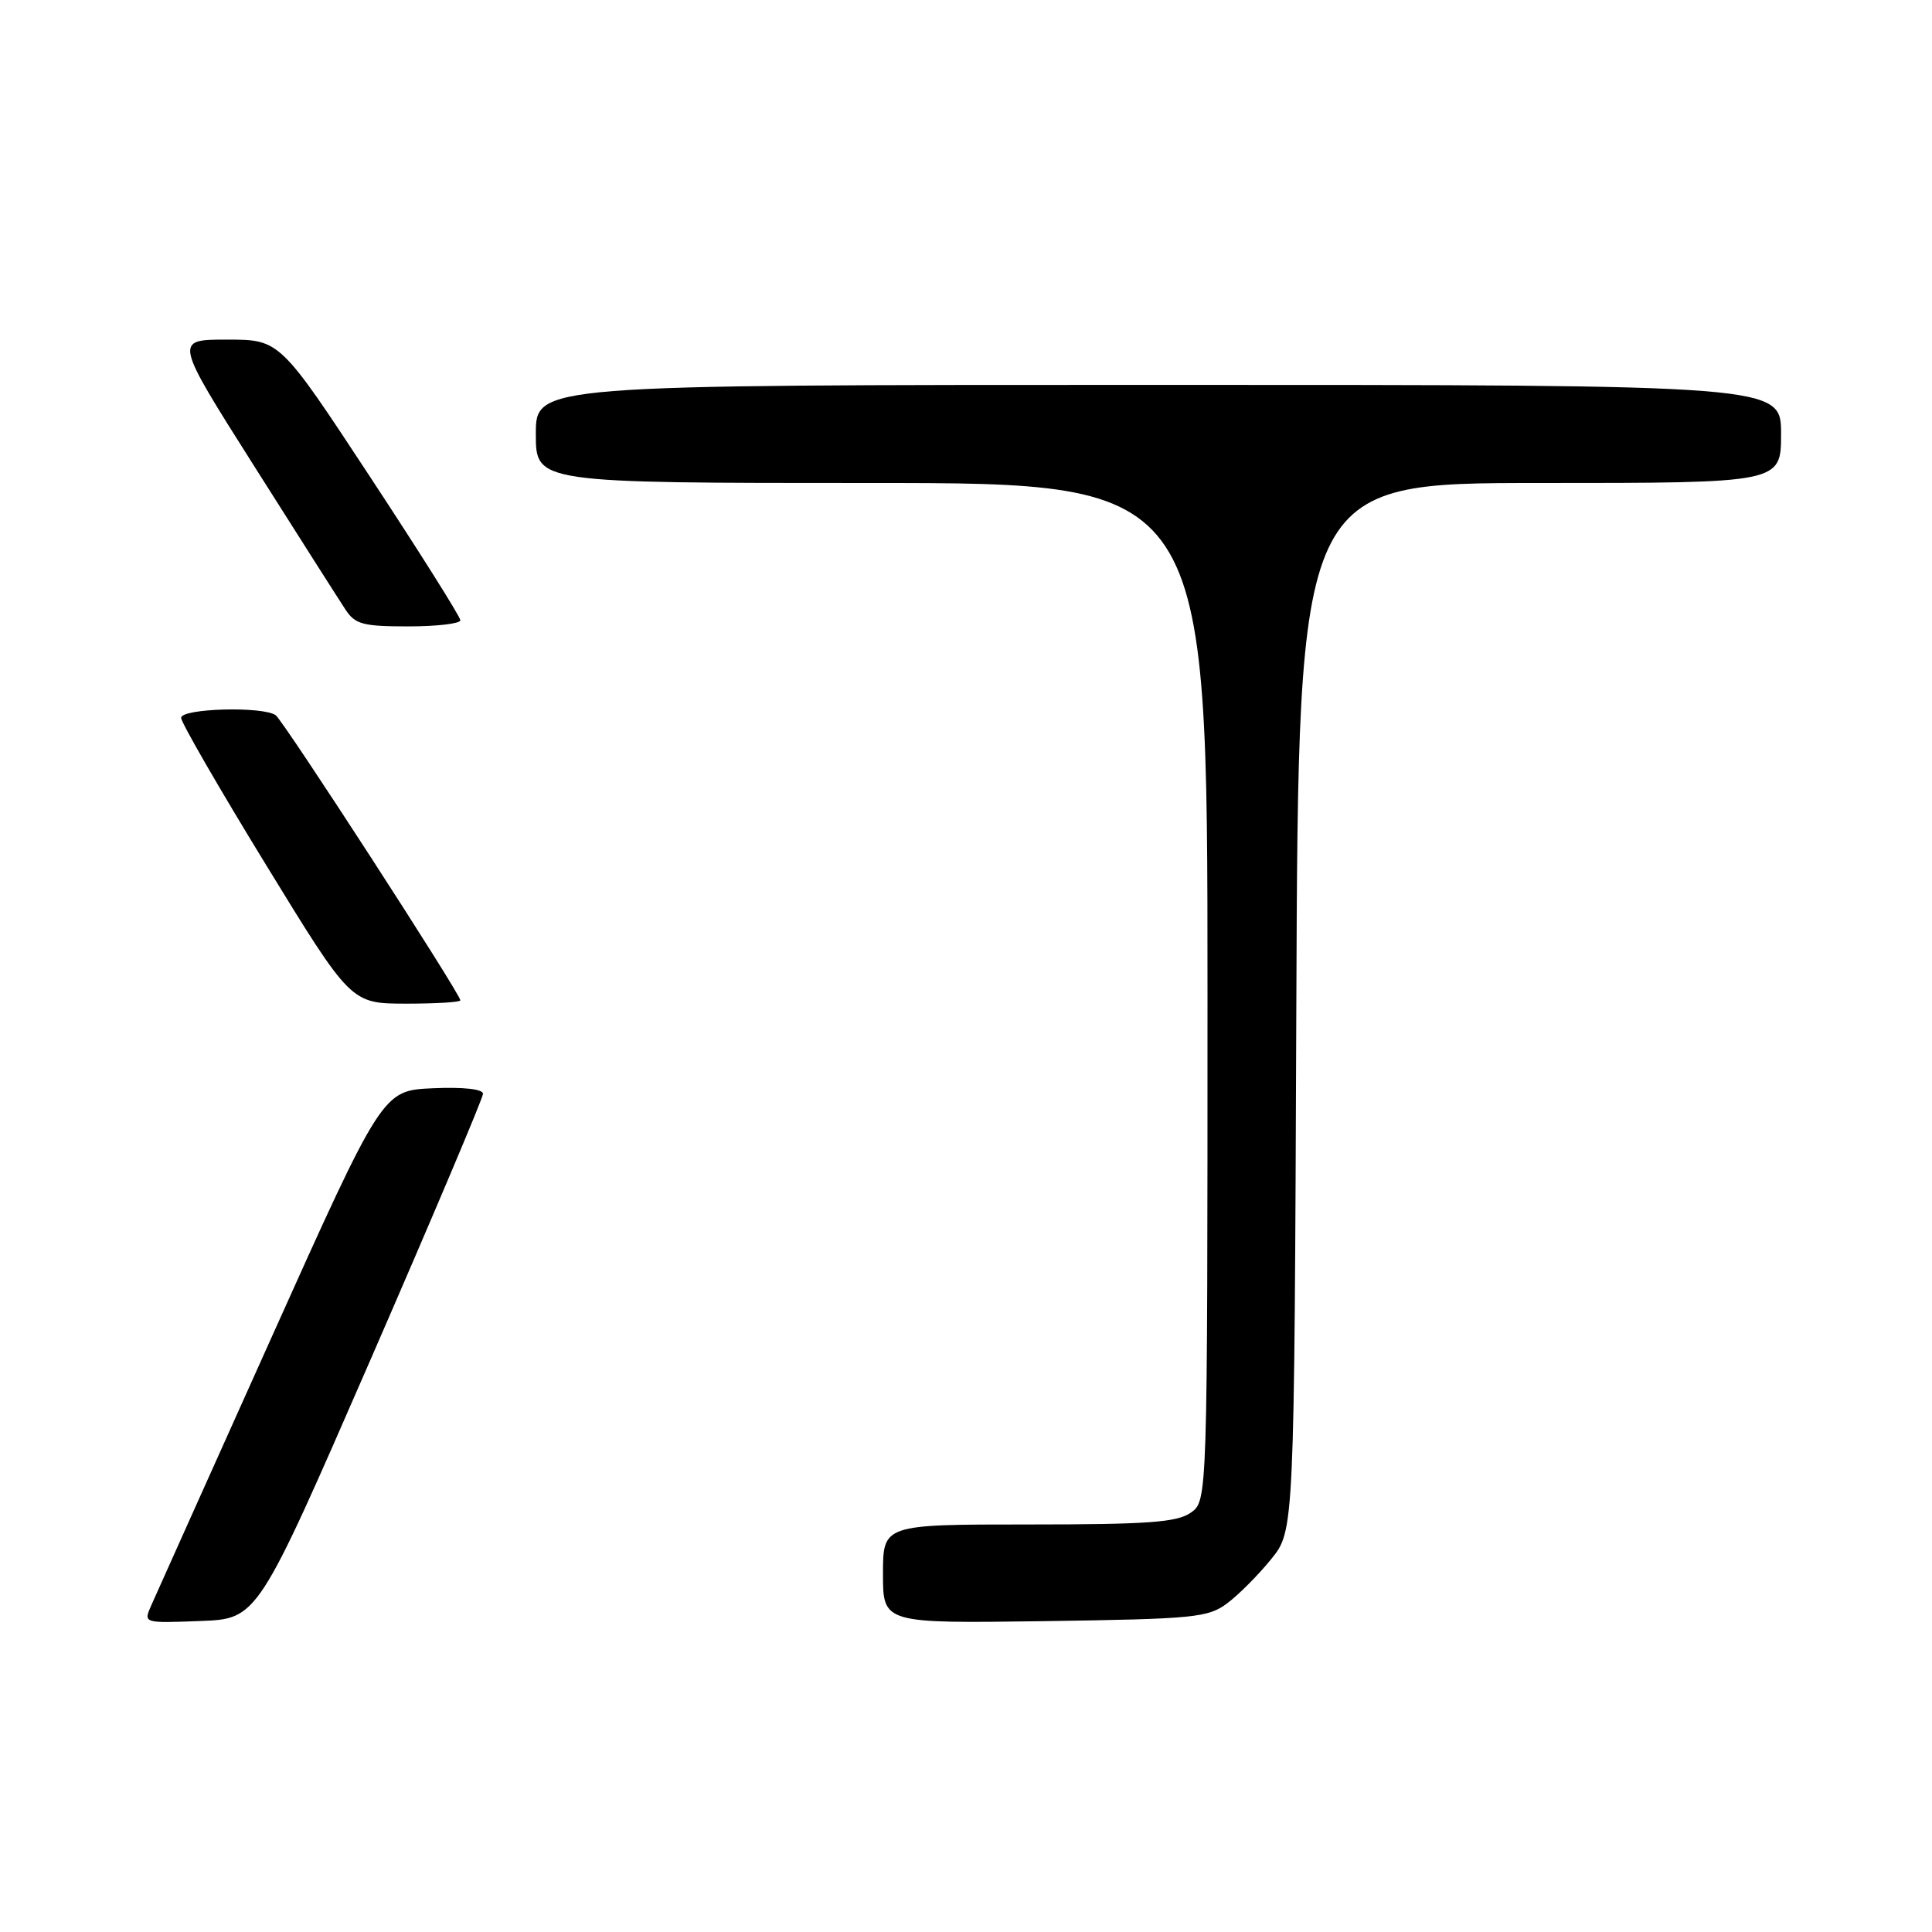 <?xml version="1.0" encoding="UTF-8" standalone="no"?>
<!DOCTYPE svg PUBLIC "-//W3C//DTD SVG 1.1//EN" "http://www.w3.org/Graphics/SVG/1.1/DTD/svg11.dtd" >
<svg xmlns="http://www.w3.org/2000/svg" xmlns:xlink="http://www.w3.org/1999/xlink" version="1.1" viewBox="0 0 256 256">
 <g >
 <path fill="currentColor"
d=" M 49.07 180.22 C 57.28 161.37 64.00 145.49 64.00 144.93 C 64.00 144.31 61.39 144.02 57.34 144.20 C 50.68 144.50 50.68 144.50 35.85 177.50 C 27.69 195.65 20.57 211.53 20.01 212.79 C 19.01 215.08 19.02 215.08 26.57 214.79 C 34.13 214.50 34.13 214.50 49.07 180.22 Z  M 162.62 212.44 C 164.14 211.30 166.76 208.67 168.44 206.59 C 171.50 202.82 171.50 202.82 171.77 133.41 C 172.04 64.00 172.04 64.00 204.02 64.00 C 236.00 64.00 236.00 64.00 236.00 57.50 C 236.00 51.00 236.00 51.00 153.50 51.00 C 71.00 51.00 71.00 51.00 71.00 57.50 C 71.00 64.00 71.00 64.00 115.50 64.00 C 160.00 64.00 160.00 64.00 160.00 131.44 C 160.00 198.89 160.00 198.89 157.78 200.44 C 155.95 201.72 152.11 202.00 136.28 202.00 C 117.00 202.00 117.00 202.00 117.00 208.56 C 117.00 215.11 117.00 215.11 138.43 214.81 C 158.26 214.52 160.07 214.35 162.62 212.44 Z  M 61.00 132.55 C 61.00 131.69 37.56 95.50 36.53 94.77 C 34.84 93.56 24.00 93.86 24.00 95.12 C 24.00 95.73 29.06 104.50 35.25 114.60 C 46.50 132.97 46.50 132.97 53.75 132.99 C 57.74 132.99 61.00 132.80 61.00 132.55 Z  M 61.00 82.19 C 61.00 81.74 55.62 73.19 49.04 63.19 C 37.08 45.00 37.08 45.00 30.07 45.00 C 23.07 45.00 23.07 45.00 33.66 61.73 C 39.49 70.94 44.93 79.49 45.75 80.73 C 47.05 82.73 48.06 83.00 54.12 83.00 C 57.90 83.00 61.00 82.63 61.00 82.19 Z "/>
</g>
</svg>